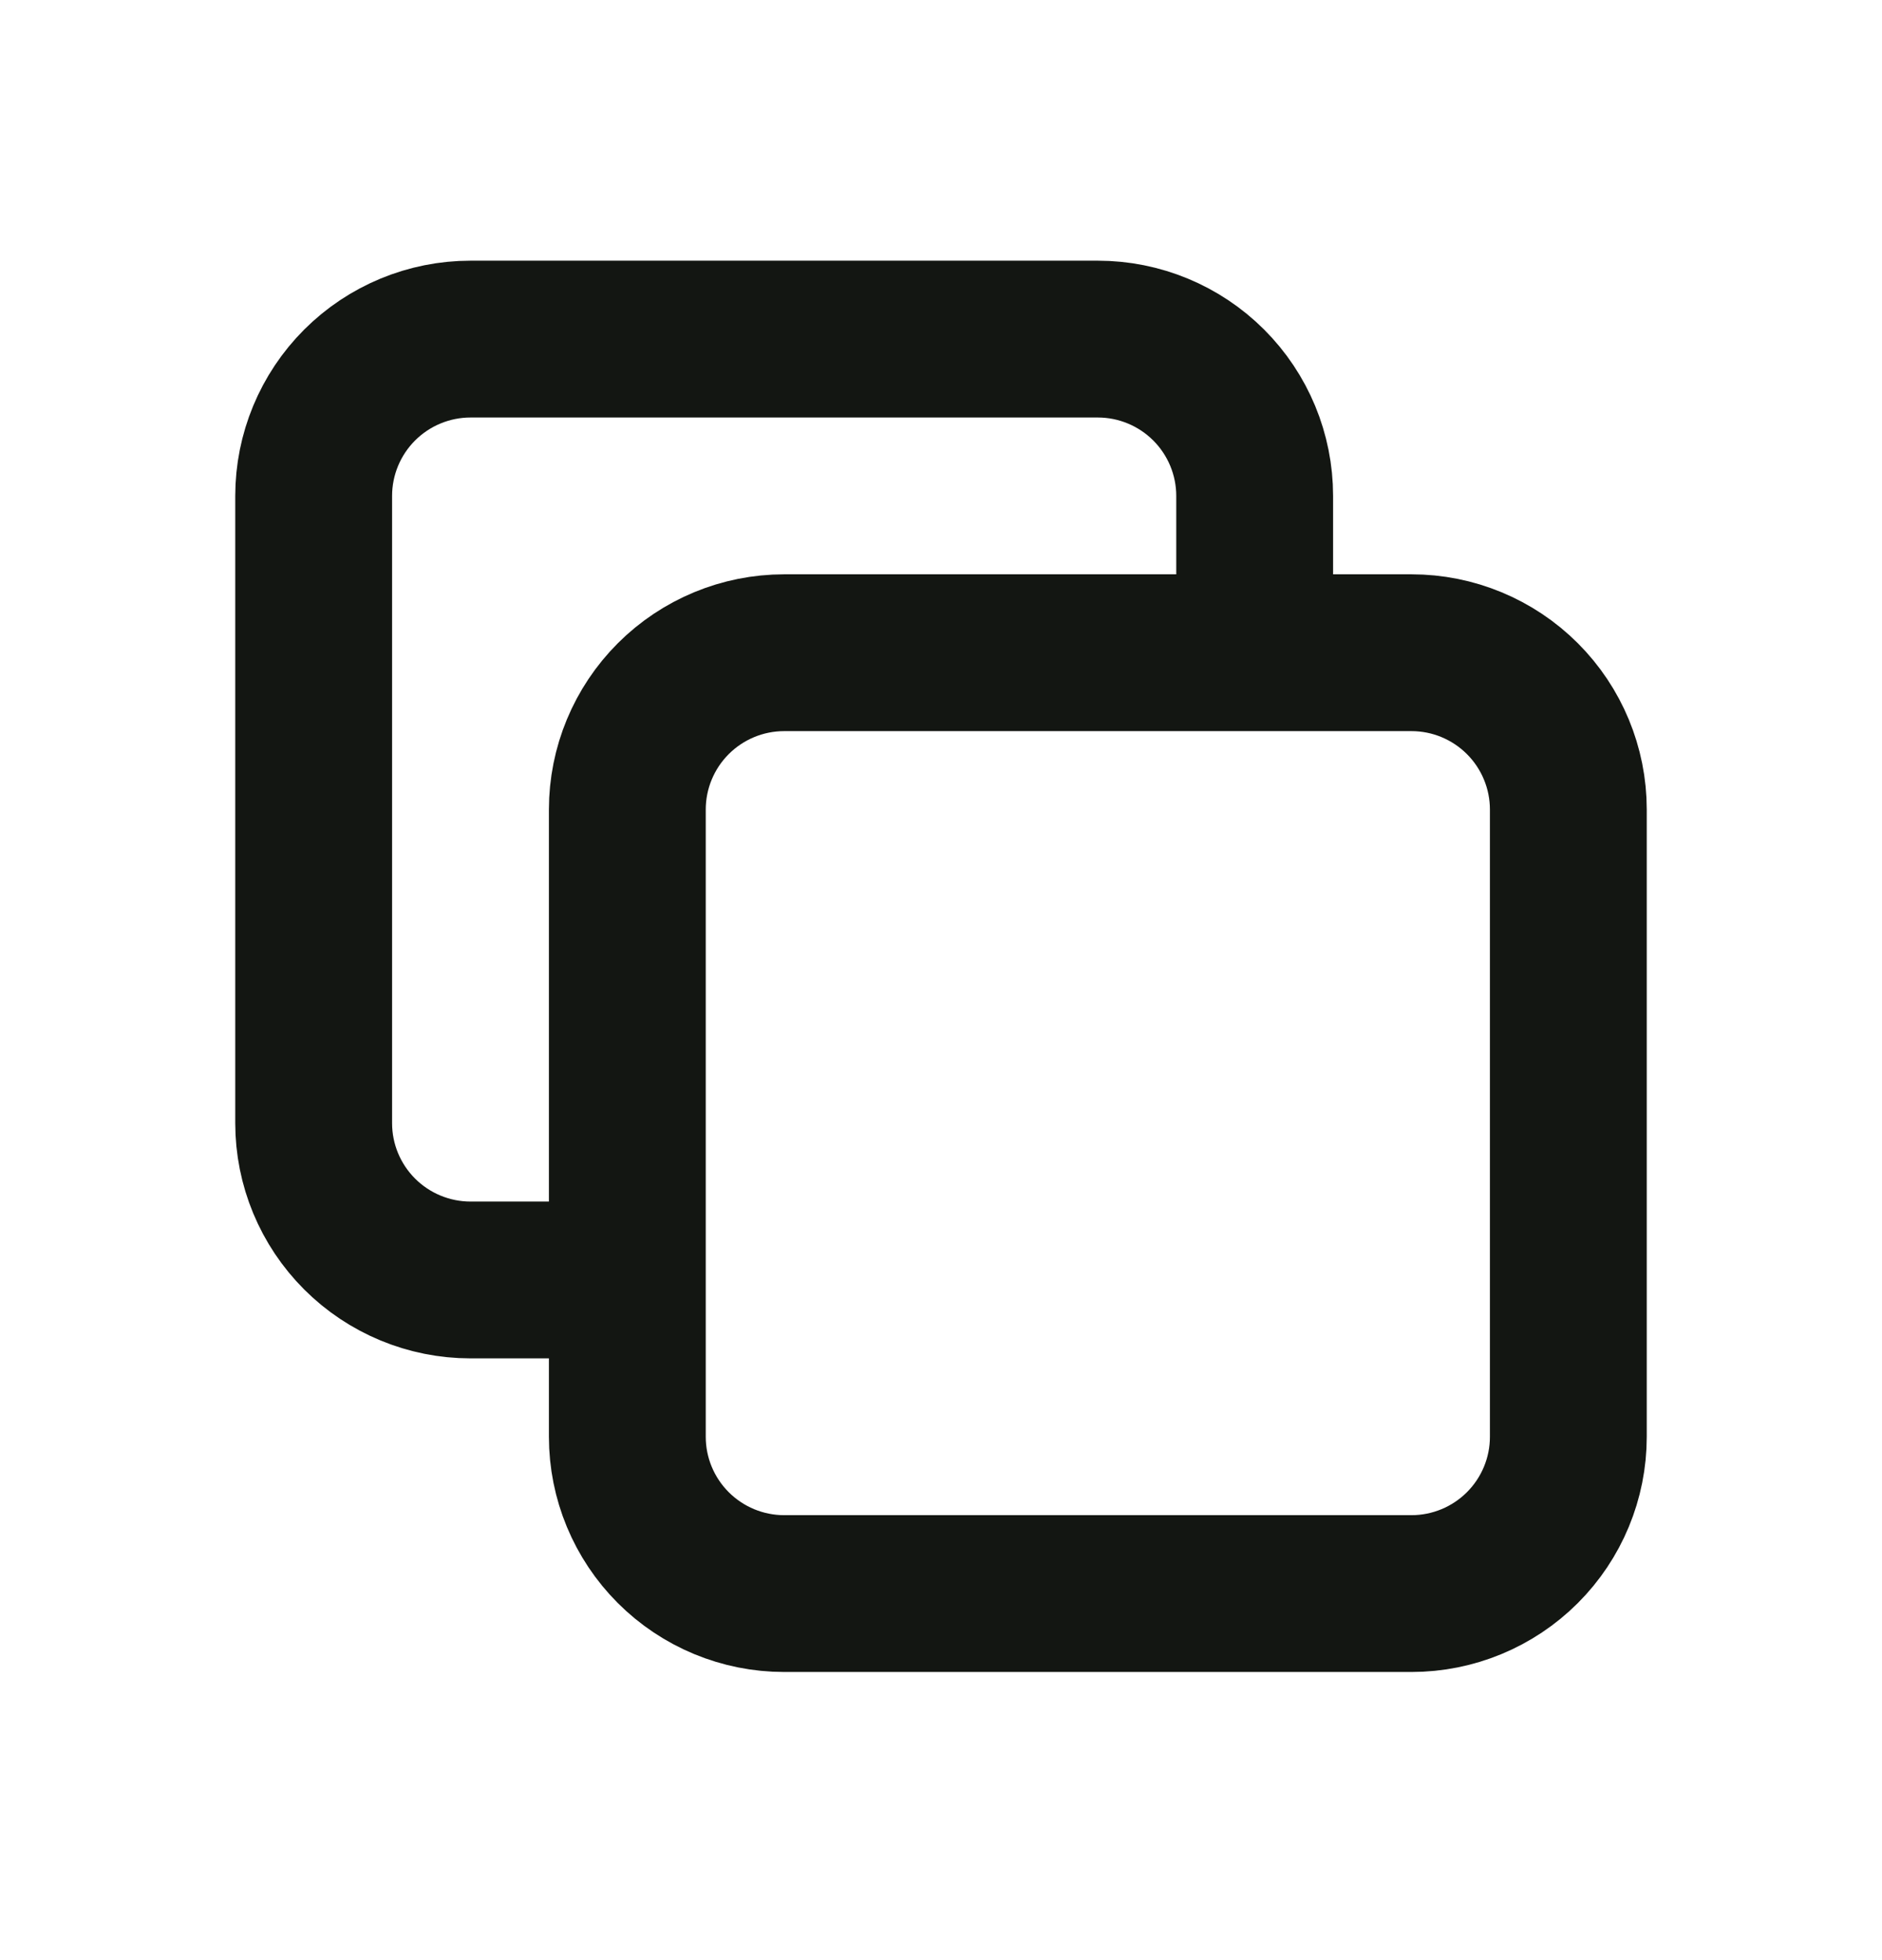 <svg width="24" height="25" viewBox="0 0 24 25" fill="none" xmlns="http://www.w3.org/2000/svg">
<path d="M16 8.325V6.325C16 5.795 15.789 5.286 15.414 4.911C15.039 4.536 14.53 4.325 14 4.325H6C5.47 4.325 4.961 4.536 4.586 4.911C4.211 5.286 4 5.795 4 6.325V14.325C4 14.856 4.211 15.364 4.586 15.739C4.961 16.114 5.47 16.325 6 16.325H8M8 10.325C8 9.795 8.211 9.286 8.586 8.911C8.961 8.536 9.47 8.325 10 8.325H18C18.53 8.325 19.039 8.536 19.414 8.911C19.789 9.286 20 9.795 20 10.325V18.325C20 18.856 19.789 19.364 19.414 19.739C19.039 20.114 18.53 20.325 18 20.325H10C9.47 20.325 8.961 20.114 8.586 19.739C8.211 19.364 8 18.856 8 18.325V10.325Z" stroke="#131612" stroke-width="2" stroke-linecap="round" stroke-linejoin="round"/>
</svg>
